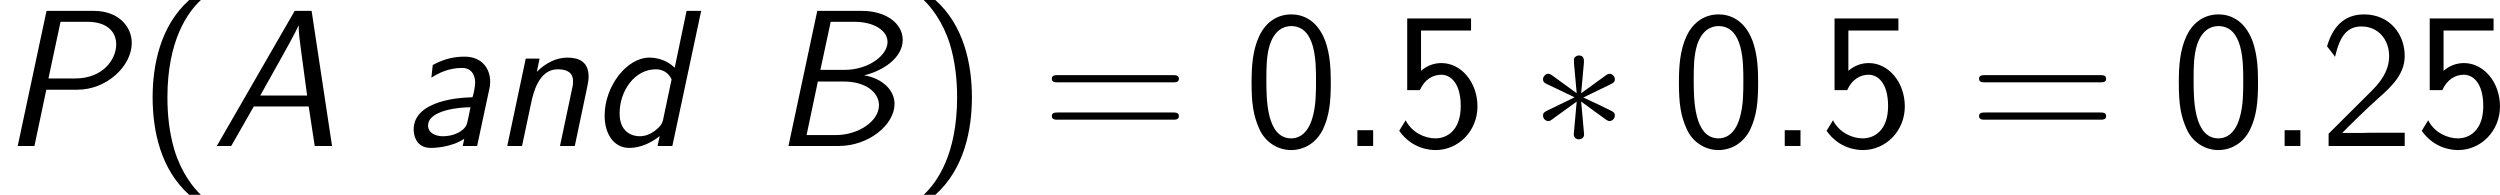 <?xml version='1.0' encoding='UTF-8'?>
<!-- Generated by CodeCogs with dvisvgm 2.9.1 -->
<svg version='1.1' xmlns='http://www.w3.org/2000/svg' xmlns:xlink='http://www.w3.org/1999/xlink' width='208.22pt' height='16.227pt' viewBox='-.239 -.233 208.22 16.227'>
<defs>
<path id='g1-3' d='M3.945-6.126C3.96-6.327 3.96-6.671 3.587-6.671C3.357-6.671 3.171-6.484 3.214-6.298V-6.111L3.414-3.888L1.578-5.222C1.449-5.294 1.42-5.322 1.32-5.322C1.119-5.322 .933-5.122 .933-4.921C.933-4.691 1.076-4.634 1.219-4.562L3.257-3.587L1.277-2.625C1.047-2.511 .933-2.453 .933-2.238S1.119-1.836 1.32-1.836C1.42-1.836 1.449-1.836 1.808-2.109L3.414-3.271L3.199-.861C3.199-.56 3.457-.488 3.572-.488C3.744-.488 3.96-.588 3.96-.861L3.744-3.271L5.581-1.937C5.71-1.865 5.738-1.836 5.839-1.836C6.04-1.836 6.226-2.037 6.226-2.238C6.226-2.453 6.097-2.525 5.925-2.611C5.064-3.041 5.036-3.041 3.902-3.572L5.882-4.533C6.111-4.648 6.226-4.706 6.226-4.921S6.04-5.322 5.839-5.322C5.738-5.322 5.71-5.322 5.351-5.05L3.744-3.888L3.945-6.126Z'/>
<path id='g2-40' d='M3.816-10.76C1.664-8.837 1.119-5.925 1.119-3.587C1.119-1.062 1.736 1.75 3.816 3.601H4.677C4.117 3.084 3.242 1.965 2.74 .344C2.353-.933 2.209-2.267 2.209-3.572C2.209-7.804 3.716-9.87 4.677-10.76H3.816Z'/>
<path id='g2-41' d='M1.635 3.601C3.787 1.679 4.333-1.234 4.333-3.572C4.333-6.097 3.716-8.909 1.635-10.76H.775C1.334-10.243 2.209-9.124 2.711-7.503C3.099-6.226 3.242-4.892 3.242-3.587C3.242 .646 1.736 2.711 .775 3.601H1.635Z'/>
<path id='g2-46' d='M2.525-1.162H1.363V0H2.525V-1.162Z'/>
<path id='g2-48' d='M6.427-4.677C6.427-5.638 6.384-6.743 6.011-7.761C5.394-9.368 4.275-9.698 3.515-9.698C2.582-9.698 1.679-9.225 1.148-8.091C.674-7.073 .588-5.911 .588-4.677C.588-3.113 .717-2.224 1.176-1.219C1.607-.273 2.525 .301 3.5 .301C4.447 .301 5.351-.215 5.839-1.205C6.327-2.224 6.427-3.271 6.427-4.677ZM3.515-.56C1.679-.56 1.679-3.5 1.679-4.849C1.679-5.782 1.679-6.657 1.937-7.474C2.281-8.493 2.912-8.837 3.5-8.837C5.337-8.837 5.337-6.169 5.337-4.849C5.337-3.931 5.337-2.984 5.079-2.095C4.691-.717 3.888-.56 3.515-.56Z'/>
<path id='g2-50' d='M.703-.904V0H6.312V-.976H3.759C3.587-.976 3.414-.961 3.242-.961H1.707C2.08-1.349 3.414-2.668 4.347-3.5C5.409-4.433 6.312-5.322 6.312-6.642C6.312-8.235 5.208-9.698 3.314-9.698C1.765-9.698 .976-8.679 .588-7.345C1.047-6.771 1.047-6.743 1.176-6.571C1.535-8.106 2.066-8.809 3.127-8.809C4.361-8.809 5.165-7.847 5.165-6.614C5.165-5.868 4.863-5.036 3.902-4.089L.703-.904Z'/>
<path id='g2-53' d='M2.152-8.507H5.839V-9.397H1.133V-4.117H2.066C2.425-4.935 3.056-5.251 3.644-5.251C4.318-5.251 5.079-4.648 5.079-2.941C5.079-1.133 4.046-.56 3.214-.56C2.425-.56 1.478-.99 1.019-1.894L.545-1.119C1.492 .23 2.841 .301 3.228 .301C4.921 .301 6.312-1.119 6.312-2.912S5.107-6.111 3.658-6.111C3.084-6.111 2.554-5.896 2.152-5.538V-8.507Z'/>
<path id='g2-61' d='M9.684-4.691C9.885-4.691 10.143-4.691 10.143-4.949C10.143-5.222 9.899-5.222 9.684-5.222H1.234C1.033-5.222 .775-5.222 .775-4.964C.775-4.691 1.019-4.691 1.234-4.691H9.684ZM9.684-1.937C9.885-1.937 10.143-1.937 10.143-2.195C10.143-2.468 9.899-2.468 9.684-2.468H1.234C1.033-2.468 .775-2.468 .775-2.209C.775-1.937 1.019-1.937 1.234-1.937H9.684Z'/>
<path id='g0-65' d='M3.113-2.912H7.159L7.603 0H8.88L7.374-9.956H6.126L.387 0H1.449L3.113-2.912ZM7.044-3.716H3.587L5.136-6.484C5.322-6.814 6.241-8.464 6.413-8.88H6.427C6.398-8.479 6.528-7.532 6.585-7.116L7.044-3.716Z'/>
<path id='g0-66' d='M3.457-9.956L1.334 0H5.036C7.288 0 9.153-1.592 9.153-3.099C9.153-4.117 8.263-4.978 6.915-5.208C8.306-5.538 9.755-6.499 9.755-7.819C9.755-9.038 8.507-9.956 6.771-9.956H3.457ZM3.687-5.609L4.447-9.153H6.198C7.589-9.153 8.636-8.536 8.636-7.661C8.636-6.671 7.216-5.609 5.466-5.609H3.687ZM2.668-.803L3.5-4.749H5.423C7.015-4.749 8.005-3.96 8.005-2.998C8.005-1.836 6.499-.803 4.806-.803H2.668Z'/>
<path id='g0-80' d='M3.414-4.146H5.695C7.89-4.146 9.712-5.911 9.712-7.589C9.712-8.823 8.708-9.956 6.929-9.956H3.429L1.306 0H2.539L3.414-4.146ZM4.462-9.153H6.441C7.89-9.153 8.565-8.421 8.565-7.489C8.565-6.384 7.589-4.978 5.552-4.978H3.572L4.462-9.153Z'/>
<path id='g0-97' d='M6.528-4.29C6.556-4.447 6.571-4.49 6.571-4.763C6.571-5.595 6.054-6.585 4.677-6.585C3.658-6.585 2.927-6.284 2.338-5.968L2.238-5.036C2.74-5.351 3.486-5.753 4.505-5.753C5.165-5.753 5.466-5.265 5.466-4.648C5.466-4.376 5.308-3.63 5.265-3.601C5.236-3.587 5.208-3.587 4.863-3.572C4.648-3.558 .933-3.443 .933-1.219C.933-1.047 .961 .143 2.195 .143C2.324 .143 3.644 .143 4.663-.531L4.548 0H5.609L6.528-4.29ZM5.122-2.855C5.036-2.439 4.892-1.722 4.849-1.607C4.619-1.033 3.816-.717 3.099-.717C2.554-.717 1.994-.947 1.994-1.506C1.994-2.64 4.304-2.855 5.122-2.855Z'/>
<path id='g0-100' d='M8.192-9.956H7.116L6.241-5.767C5.566-6.427 4.749-6.513 4.376-6.513C2.697-6.513 1.076-4.39 1.076-2.238C1.076-.889 1.75 .143 2.898 .143C3.716 .143 4.533-.244 5.136-.732L4.978 0H6.068L8.192-9.956ZM5.38-1.908C5.322-1.664 5.208-1.449 4.763-1.105C4.433-.861 4.046-.717 3.658-.717C3.099-.717 2.181-1.019 2.181-2.396C2.181-4.103 3.314-5.652 4.849-5.652C5.595-5.652 5.911-5.136 6.011-4.906L5.38-1.908Z'/>
<path id='g0-110' d='M7.001-4.361C7.044-4.576 7.101-4.835 7.101-5.122C7.101-6.198 6.398-6.513 5.538-6.513C4.706-6.513 3.931-6.111 3.285-5.466L3.486-6.441H2.468L1.105 0H2.195L2.884-3.257C3.013-3.816 3.4-5.652 4.82-5.652C5.954-5.652 5.954-4.992 5.954-4.72C5.954-4.548 5.939-4.447 5.911-4.347L4.992 0H6.083L7.001-4.361Z'/>
</defs>
<g id='page1' transform='matrix(1.13 0 0 1.13 -63.986 -62.376)'>
<use x='56.413' y='65.753' xlink:href='#g0-80'/>
<use x='66.544' y='65.753' xlink:href='#g2-40'/>
<use x='72.007' y='65.753' xlink:href='#g0-65'/>
<use x='85.971' y='65.753' xlink:href='#g0-97'/>
<use x='92.696' y='65.753' xlink:href='#g0-110'/>
<use x='99.902' y='65.753' xlink:href='#g0-100'/>
<use x='113.194' y='65.753' xlink:href='#g0-66'/>
<use x='123.716' y='65.753' xlink:href='#g2-41'/>
<use x='133.163' y='65.753' xlink:href='#g2-61'/>
<use x='148.074' y='65.753' xlink:href='#g2-48'/>
<use x='155.098' y='65.753' xlink:href='#g2-46'/>
<use x='159' y='65.753' xlink:href='#g2-53'/>
<use x='169.211' y='65.753' xlink:href='#g1-3'/>
<use x='179.572' y='65.753' xlink:href='#g2-48'/>
<use x='186.596' y='65.753' xlink:href='#g2-46'/>
<use x='190.498' y='65.753' xlink:href='#g2-53'/>
<use x='201.506' y='65.753' xlink:href='#g2-61'/>
<use x='216.417' y='65.753' xlink:href='#g2-48'/>
<use x='223.441' y='65.753' xlink:href='#g2-46'/>
<use x='227.343' y='65.753' xlink:href='#g2-50'/>
<use x='234.366' y='65.753' xlink:href='#g2-53'/>
</g>
</svg>